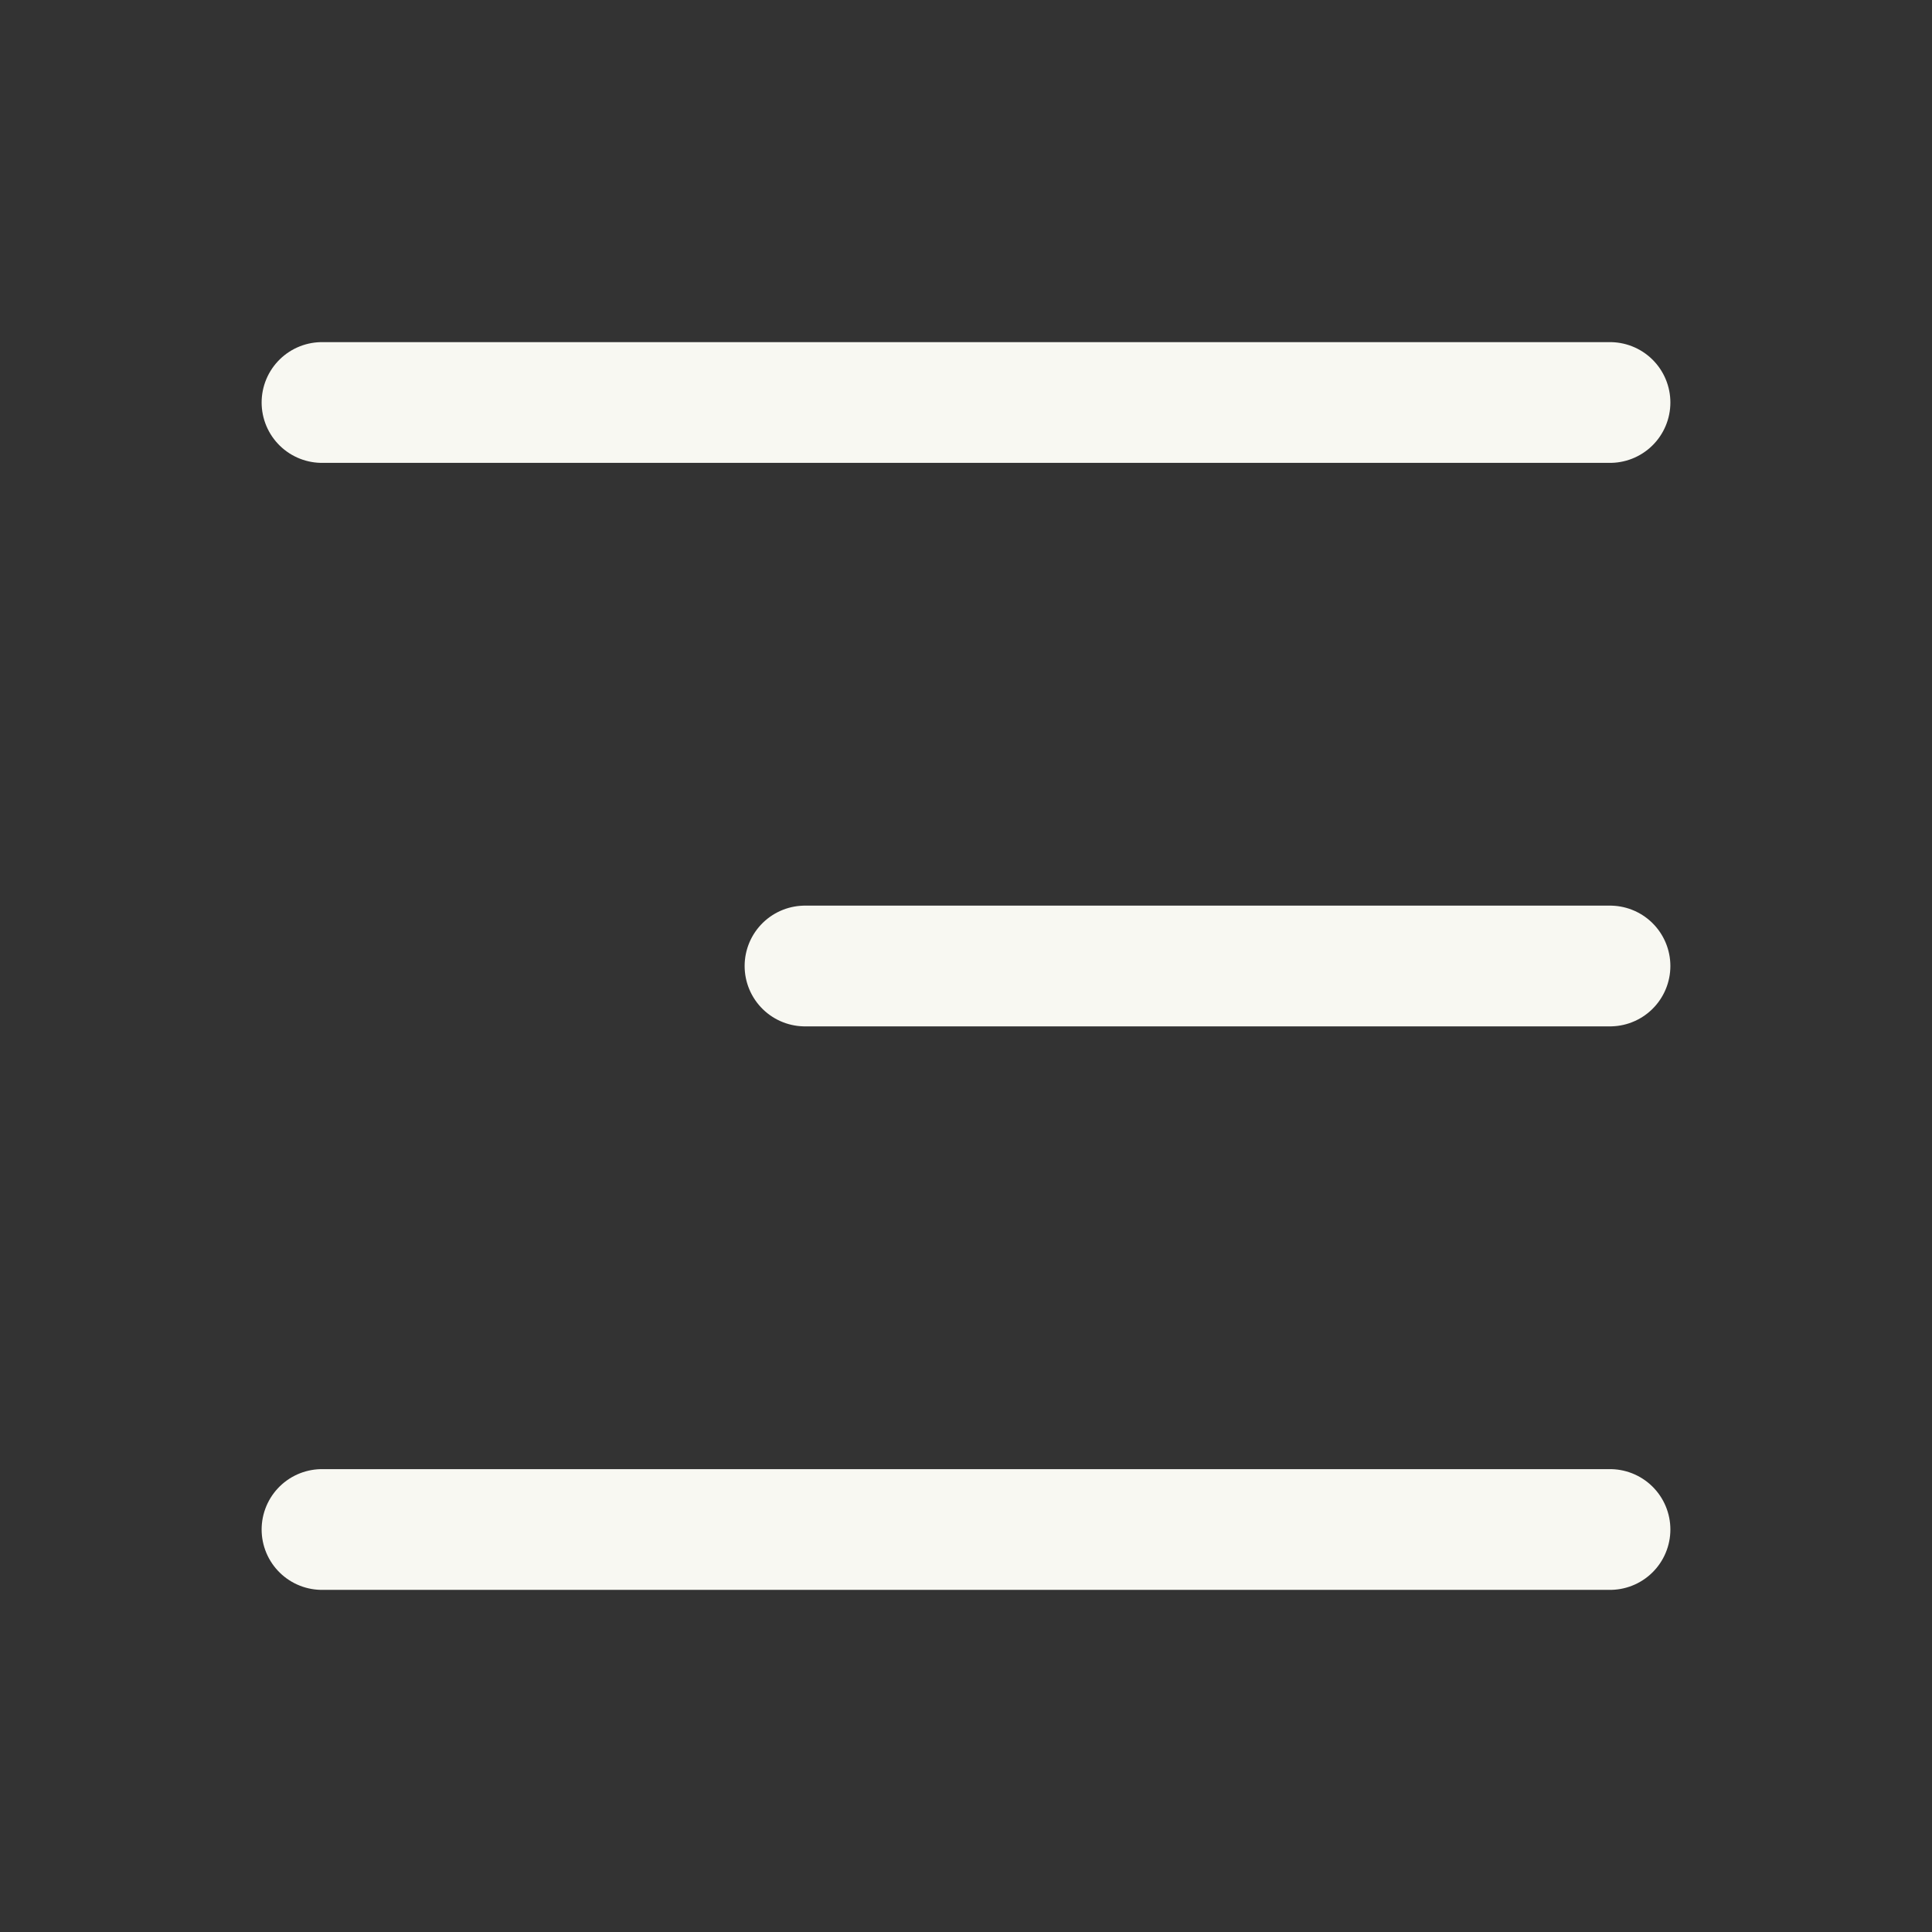 <svg xmlns="http://www.w3.org/2000/svg" width="128px" height="128px" viewBox="0 0 24 24"><rect x="0" y="0" width="24" height="24" fill="#333333" stroke="none"/><path fill="none" stroke="#f8f8f2" stroke-linecap="round" stroke-linejoin="round" stroke-width="1.5" d="M20 12H10m10-7H4m16 14H4" color="#f0f8ff"/></svg>
